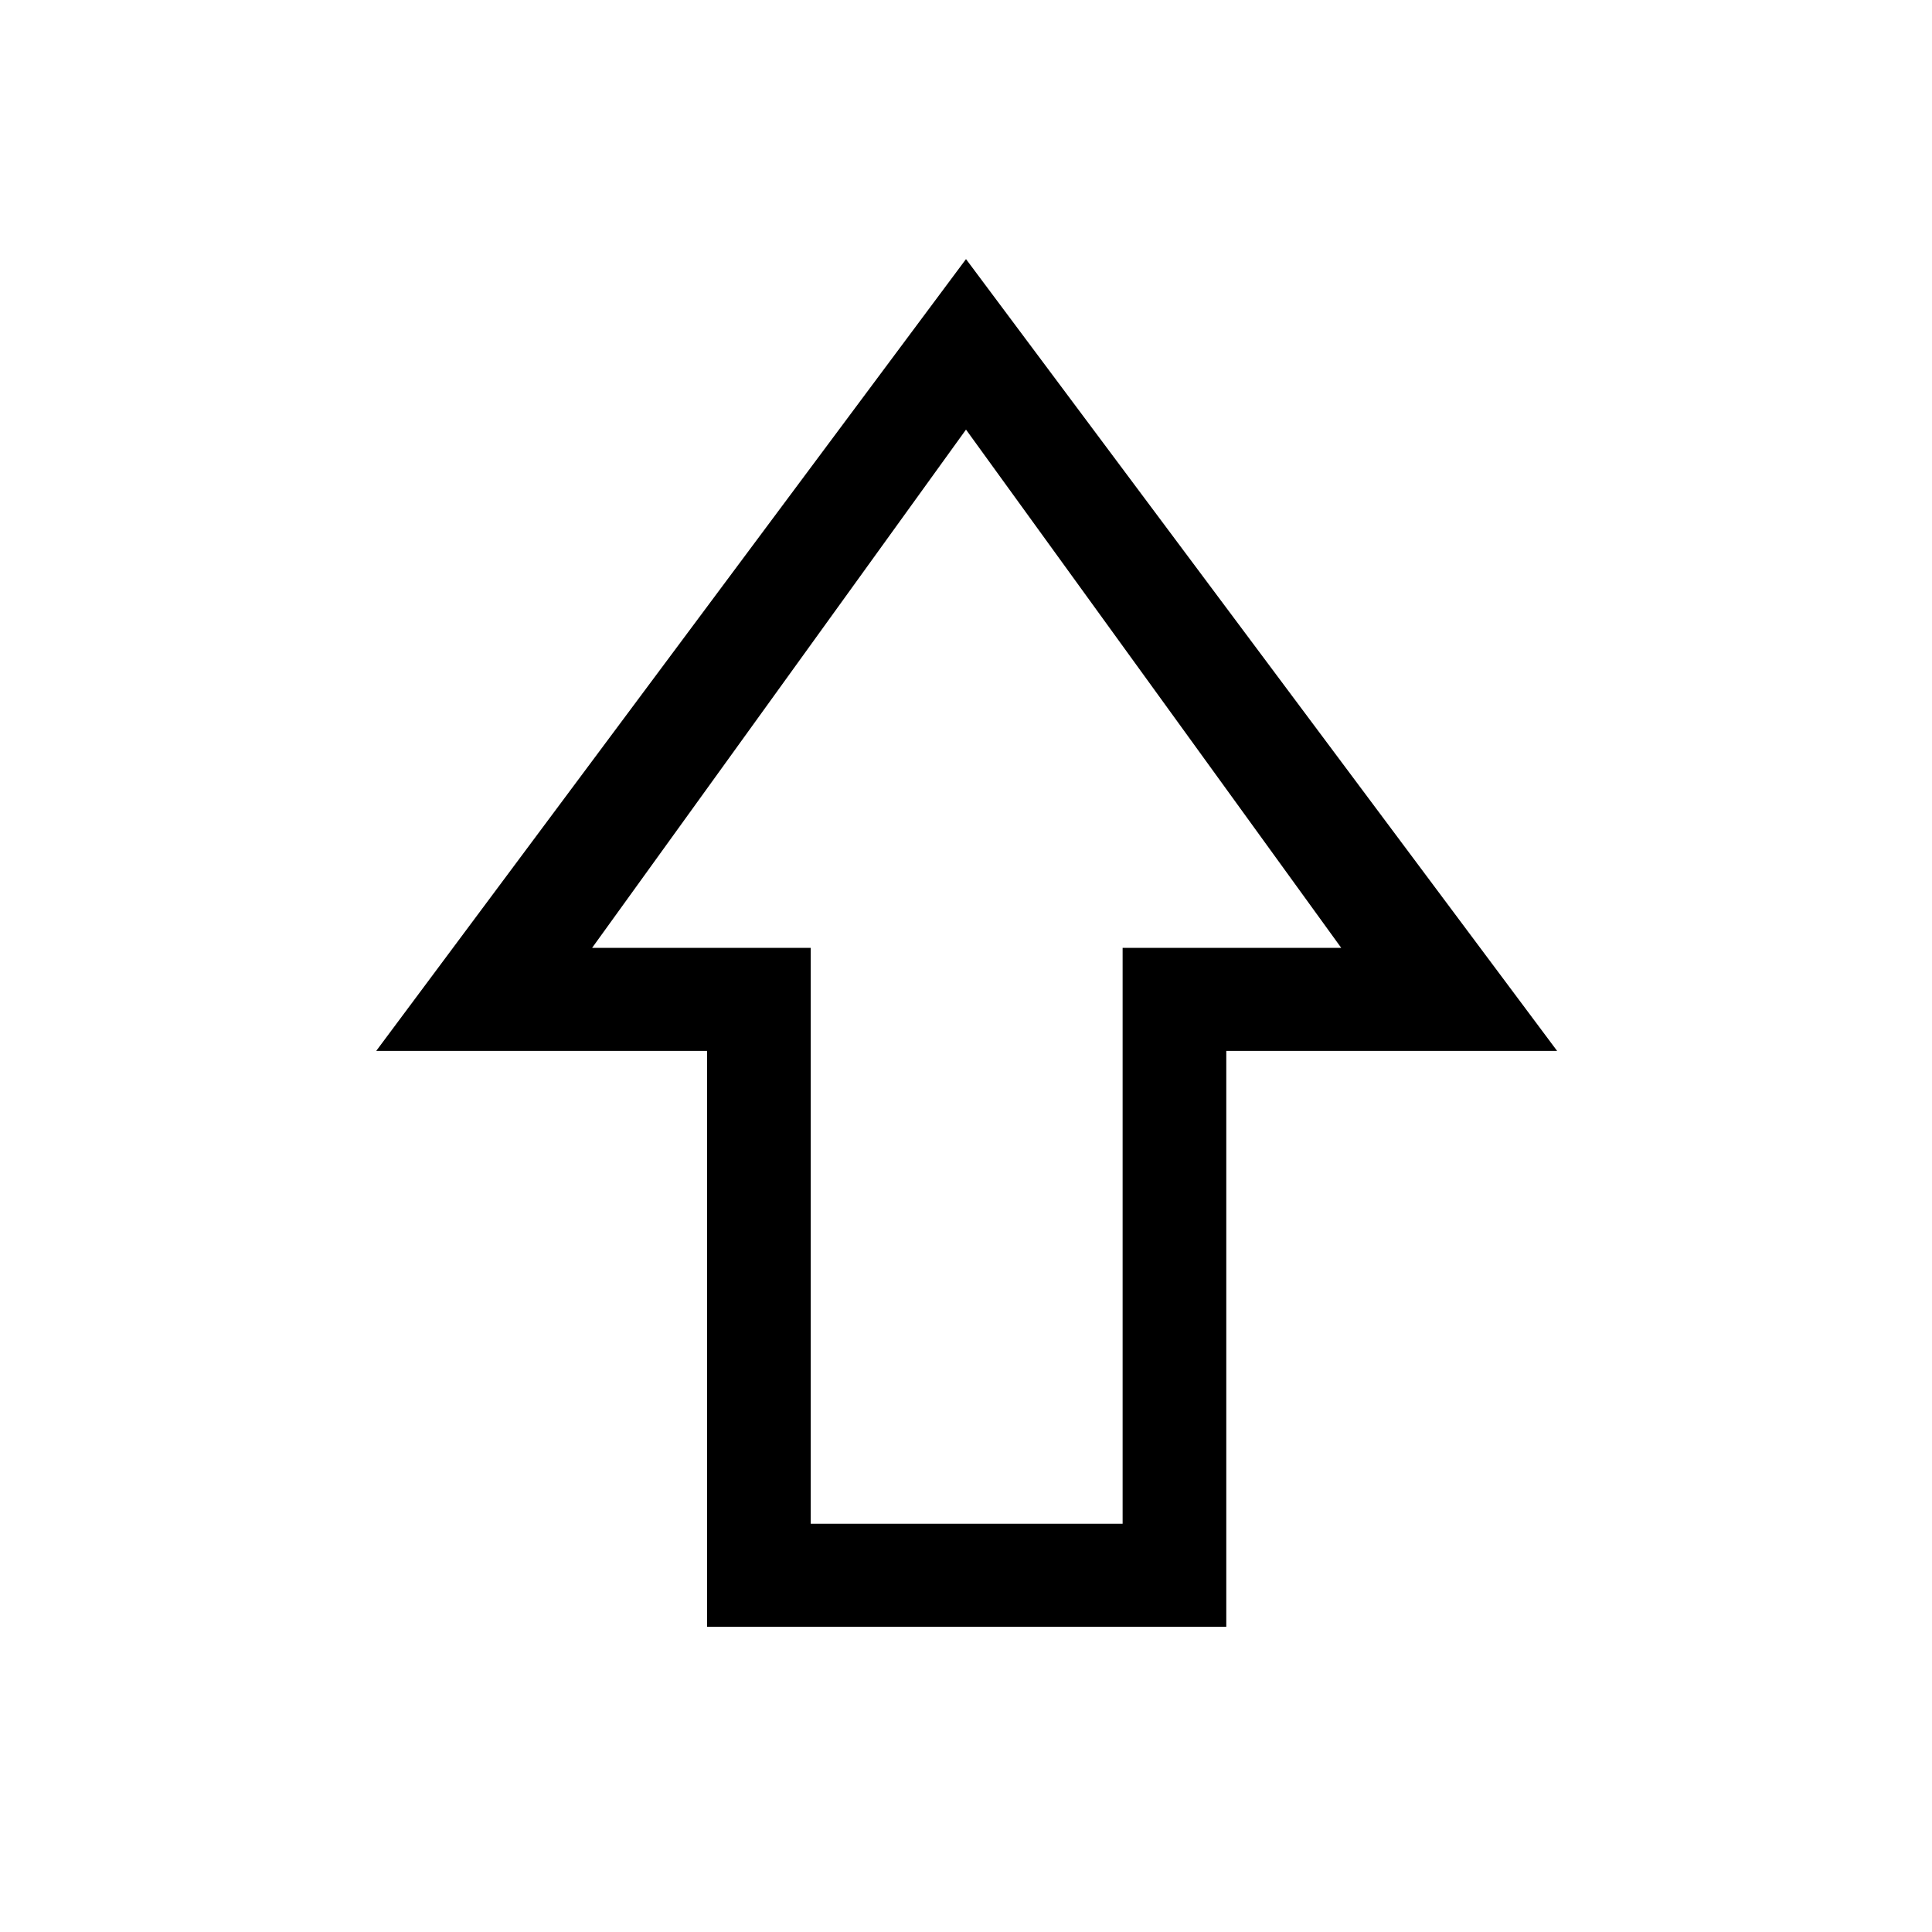 <svg xmlns="http://www.w3.org/2000/svg" height="40" viewBox="0 96 960 960" width="40"><path d="M351.333 904.333V618.18H186.948L480 224.743 773.718 618.18H609.333v286.153h-258Zm51.513-51.179h154.975V567h108.641L480 309.461 294.204 567h108.642v286.154ZM480 567Z"/></svg>